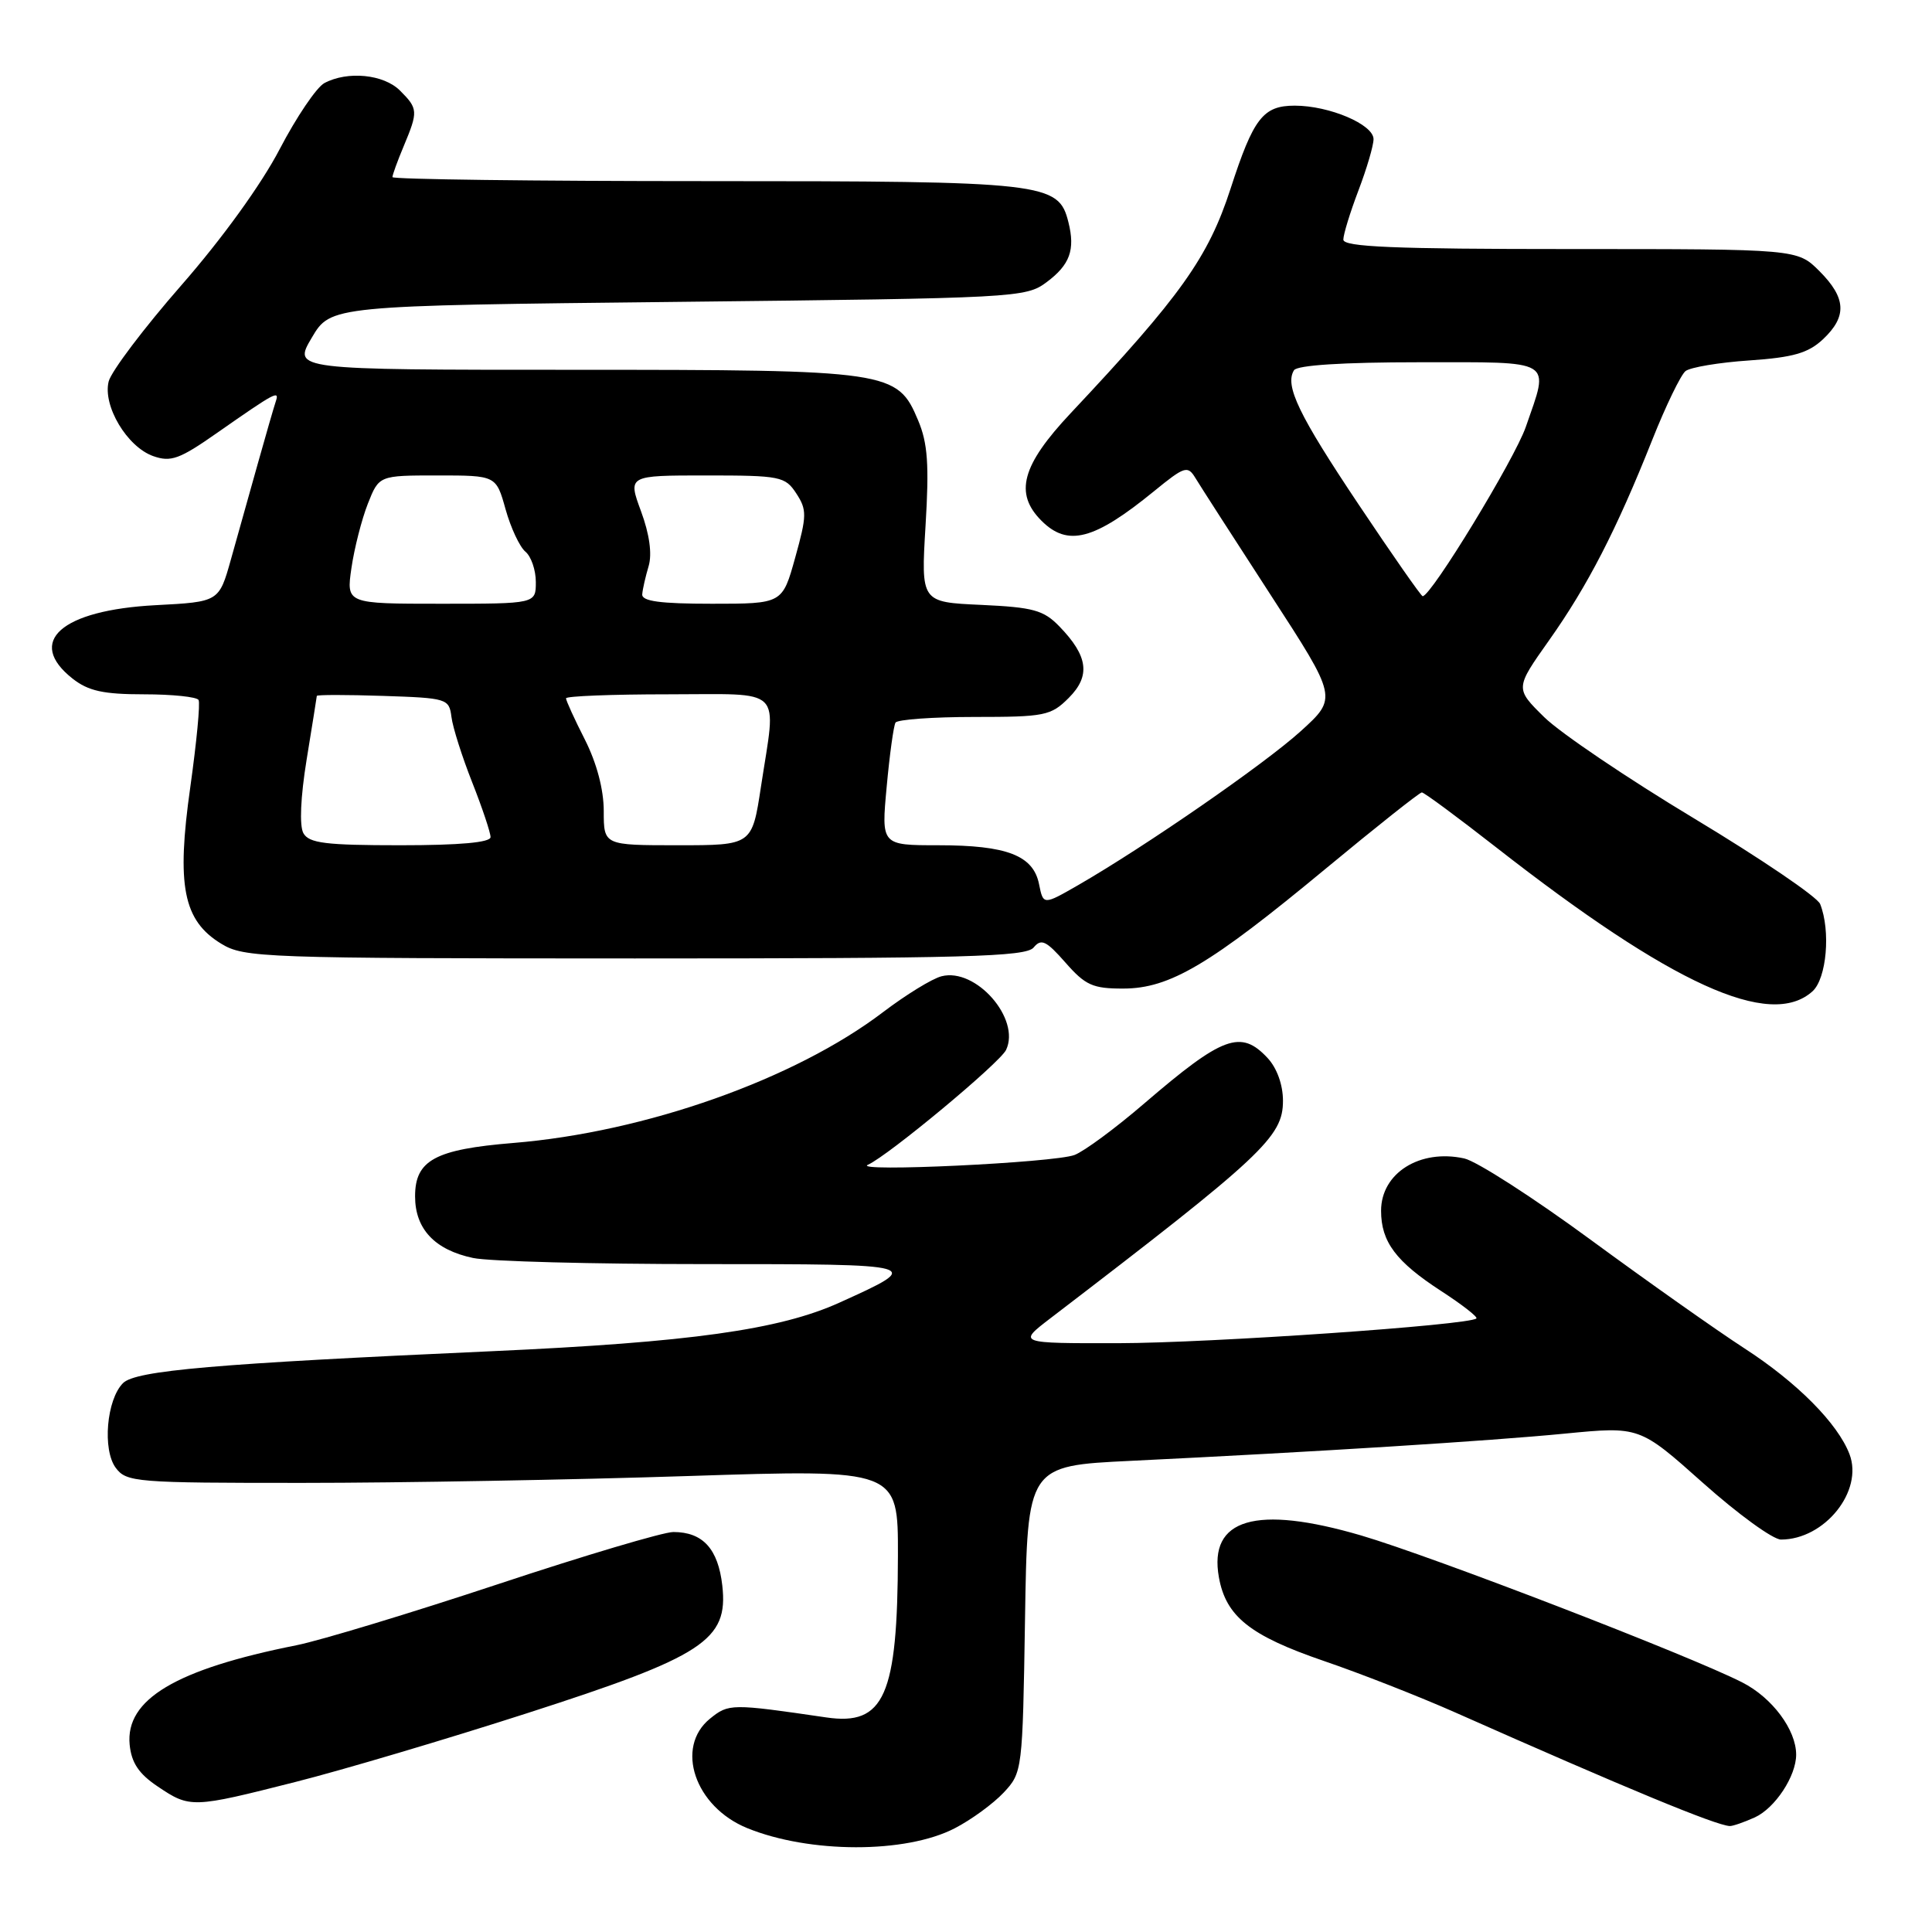 <?xml version="1.0" encoding="UTF-8" standalone="no"?>
<!DOCTYPE svg PUBLIC "-//W3C//DTD SVG 1.1//EN" "http://www.w3.org/Graphics/SVG/1.1/DTD/svg11.dtd" >
<svg xmlns="http://www.w3.org/2000/svg" xmlns:xlink="http://www.w3.org/1999/xlink" version="1.1" viewBox="0 0 256 256">
 <g >
 <path fill="currentColor"
d=" M 126.50 242.26 C 128.70 241.13 131.62 238.99 133.00 237.52 C 135.47 234.87 135.50 234.61 135.82 214.54 C 136.14 194.23 136.14 194.23 149.82 193.57 C 174.51 192.37 197.33 190.94 207.37 189.96 C 217.25 189.00 217.25 189.00 225.66 196.50 C 230.28 200.62 234.93 204.00 235.99 204.00 C 241.77 204.00 246.93 197.58 245.07 192.69 C 243.52 188.62 238.12 183.17 231.11 178.64 C 227.47 176.28 218.31 169.81 210.75 164.26 C 203.18 158.70 195.66 153.86 194.02 153.50 C 188.14 152.21 183.00 155.44 183.00 160.43 C 183.00 164.56 184.98 167.19 191.01 171.10 C 193.75 172.88 195.83 174.50 195.63 174.70 C 194.75 175.58 160.32 177.96 148.17 177.98 C 134.85 178.00 134.85 178.00 139.17 174.69 C 167.35 153.13 170.00 150.65 170.00 145.86 C 170.00 143.74 169.20 141.52 167.96 140.19 C 164.42 136.39 162.03 137.27 151.60 146.23 C 147.80 149.50 143.65 152.56 142.38 153.04 C 139.69 154.07 112.76 155.34 115.00 154.34 C 117.72 153.12 132.48 140.85 133.31 139.12 C 135.27 135.00 129.31 128.19 124.76 129.36 C 123.52 129.67 120.03 131.82 117.00 134.12 C 105.31 143.01 85.52 150.02 68.00 151.45 C 57.64 152.30 55.00 153.74 55.00 158.52 C 55.00 162.85 57.61 165.62 62.69 166.69 C 64.79 167.14 78.55 167.50 93.27 167.50 C 122.45 167.50 122.49 167.51 111.22 172.61 C 103.29 176.20 91.43 177.86 65.21 179.04 C 28.50 180.69 17.97 181.60 16.30 183.27 C 14.12 185.45 13.55 192.10 15.34 194.50 C 16.76 196.40 18.00 196.50 40.17 196.49 C 53.00 196.49 75.99 196.08 91.25 195.58 C 119.00 194.68 119.00 194.68 118.98 206.09 C 118.94 224.72 117.18 228.69 109.50 227.57 C 96.86 225.72 96.56 225.73 94.08 227.73 C 89.40 231.53 92.07 239.40 99.00 242.23 C 107.26 245.60 120.01 245.62 126.50 242.26 Z  M 232.53 240.81 C 235.21 239.58 238.00 235.35 238.00 232.50 C 238.00 229.21 234.83 224.95 230.86 222.93 C 223.91 219.38 189.74 206.21 180.37 203.46 C 166.41 199.37 160.12 201.22 161.51 209.00 C 162.44 214.19 165.63 216.73 175.40 220.08 C 180.24 221.73 188.09 224.81 192.85 226.92 C 215.48 236.96 227.34 241.87 229.20 241.96 C 229.59 241.98 231.09 241.46 232.53 240.81 Z  M 39.14 236.12 C 45.39 234.54 59.20 230.44 69.84 227.01 C 93.26 219.47 96.52 217.34 95.71 210.11 C 95.16 205.23 93.13 203.00 89.22 203.00 C 87.91 203.00 77.44 206.11 65.96 209.92 C 54.49 213.72 42.49 217.36 39.30 218.00 C 23.28 221.19 16.60 225.18 17.18 231.18 C 17.42 233.58 18.39 235.04 20.90 236.72 C 25.18 239.60 25.47 239.59 39.14 236.12 Z  M 240.17 131.35 C 242.04 129.65 242.59 123.34 241.18 119.79 C 240.81 118.85 233.30 113.76 224.50 108.46 C 215.70 103.17 206.76 97.13 204.62 95.03 C 200.75 91.22 200.75 91.22 205.25 84.86 C 210.36 77.65 214.20 70.20 218.93 58.29 C 220.72 53.78 222.71 49.68 223.34 49.17 C 223.98 48.67 227.78 48.03 231.80 47.76 C 237.61 47.36 239.59 46.79 241.55 44.96 C 244.77 41.93 244.64 39.49 241.08 35.92 C 238.15 33.00 238.15 33.00 208.08 33.00 C 184.68 33.00 178.00 32.72 178.00 31.75 C 178.00 31.06 178.90 28.13 180.00 25.24 C 181.10 22.35 182.00 19.29 182.00 18.44 C 182.00 16.49 176.15 14.00 171.56 14.00 C 167.36 14.00 166.09 15.65 163.06 24.99 C 160.10 34.11 156.46 39.23 141.87 54.75 C 135.38 61.66 134.37 65.37 138.00 69.00 C 141.48 72.48 144.97 71.57 152.90 65.10 C 156.98 61.77 157.37 61.65 158.40 63.34 C 159.00 64.34 163.49 71.31 168.36 78.82 C 177.22 92.47 177.22 92.47 172.36 96.88 C 167.55 101.24 151.80 112.13 142.87 117.28 C 138.24 119.94 138.24 119.94 137.68 117.16 C 136.92 113.35 133.42 112.00 124.34 112.00 C 116.77 112.00 116.77 112.00 117.49 104.25 C 117.88 99.99 118.41 96.16 118.66 95.75 C 118.91 95.34 123.61 95.00 129.10 95.00 C 138.44 95.00 139.25 94.84 141.61 92.48 C 144.53 89.56 144.19 86.94 140.38 83.01 C 138.28 80.84 136.92 80.47 130.00 80.15 C 122.03 79.79 122.03 79.79 122.64 69.64 C 123.13 61.58 122.93 58.72 121.66 55.71 C 118.90 49.13 118.01 49.00 75.93 49.00 C 38.80 49.00 38.80 49.00 41.31 44.75 C 43.82 40.50 43.82 40.50 89.84 40.00 C 134.67 39.51 135.93 39.45 138.68 37.39 C 141.77 35.09 142.49 33.10 141.57 29.44 C 140.26 24.19 138.61 24.00 93.55 24.00 C 70.70 24.00 52.00 23.76 52.00 23.47 C 52.00 23.18 52.67 21.32 53.50 19.35 C 55.42 14.75 55.40 14.40 53.00 12.00 C 50.84 9.84 46.05 9.37 42.98 11.01 C 41.94 11.57 39.28 15.51 37.06 19.76 C 34.65 24.40 29.43 31.63 24.02 37.81 C 19.06 43.48 14.74 49.21 14.40 50.54 C 13.59 53.77 16.84 59.22 20.31 60.44 C 22.64 61.26 23.80 60.84 28.75 57.37 C 36.52 51.94 37.06 51.66 36.54 53.20 C 36.30 53.91 35.22 57.65 34.14 61.50 C 33.06 65.35 31.47 71.03 30.60 74.12 C 29.02 79.75 29.02 79.75 20.62 80.19 C 8.09 80.85 3.39 85.02 9.63 89.93 C 11.71 91.56 13.70 92.00 19.08 92.00 C 22.82 92.00 26.08 92.34 26.31 92.75 C 26.55 93.16 26.05 98.34 25.22 104.26 C 23.36 117.35 24.27 121.97 29.30 125.04 C 32.36 126.91 34.72 126.99 84.13 127.00 C 127.95 127.00 135.94 126.78 136.96 125.55 C 137.97 124.33 138.62 124.64 141.18 127.55 C 143.82 130.56 144.80 131.00 148.85 130.99 C 155.00 130.98 160.31 127.83 175.68 115.09 C 182.38 109.54 188.11 105.00 188.40 105.00 C 188.70 105.00 193.12 108.27 198.24 112.27 C 221.54 130.48 234.57 136.41 240.17 131.35 Z  M 40.20 110.40 C 39.66 109.42 39.82 105.64 40.63 100.65 C 41.36 96.17 41.97 92.37 41.98 92.21 C 41.99 92.05 45.94 92.05 50.75 92.21 C 59.24 92.49 59.51 92.57 59.82 95.00 C 59.99 96.38 61.23 100.28 62.57 103.67 C 63.91 107.06 65.00 110.33 65.00 110.92 C 65.00 111.63 60.94 112.00 53.05 112.00 C 43.14 112.00 40.95 111.73 40.20 110.40 Z  M 80.00 107.47 C 80.00 104.61 79.07 101.11 77.50 98.00 C 76.12 95.29 75.00 92.83 75.00 92.53 C 75.00 92.24 81.08 92.00 88.50 92.00 C 104.10 92.00 102.88 90.79 100.83 104.25 C 99.65 112.00 99.65 112.00 89.83 112.00 C 80.00 112.00 80.00 112.00 80.00 107.47 Z  M 46.57 75.25 C 46.95 72.64 47.93 68.81 48.74 66.75 C 50.22 63.00 50.22 63.00 57.98 63.00 C 65.74 63.00 65.74 63.00 66.99 67.48 C 67.68 69.95 68.87 72.48 69.62 73.10 C 70.38 73.73 71.00 75.54 71.00 77.12 C 71.00 80.00 71.00 80.00 58.44 80.00 C 45.88 80.00 45.88 80.00 46.57 75.25 Z  M 85.10 78.75 C 85.15 78.06 85.54 76.38 85.95 75.00 C 86.42 73.40 86.06 70.78 84.94 67.75 C 83.19 63.00 83.19 63.00 93.57 63.00 C 103.40 63.00 104.04 63.13 105.51 65.38 C 106.93 67.55 106.92 68.32 105.37 73.88 C 103.67 80.00 103.67 80.00 94.34 80.00 C 87.48 80.00 85.03 79.67 85.10 78.75 Z  M 180.08 66.93 C 172.07 54.96 170.21 51.09 171.46 49.06 C 171.88 48.39 177.94 48.00 188.06 48.00 C 206.15 48.00 205.32 47.49 202.18 56.56 C 200.71 60.82 189.64 79.00 188.51 79.00 C 188.31 79.00 184.52 73.57 180.08 66.93 Z "/>
</g>
</svg>